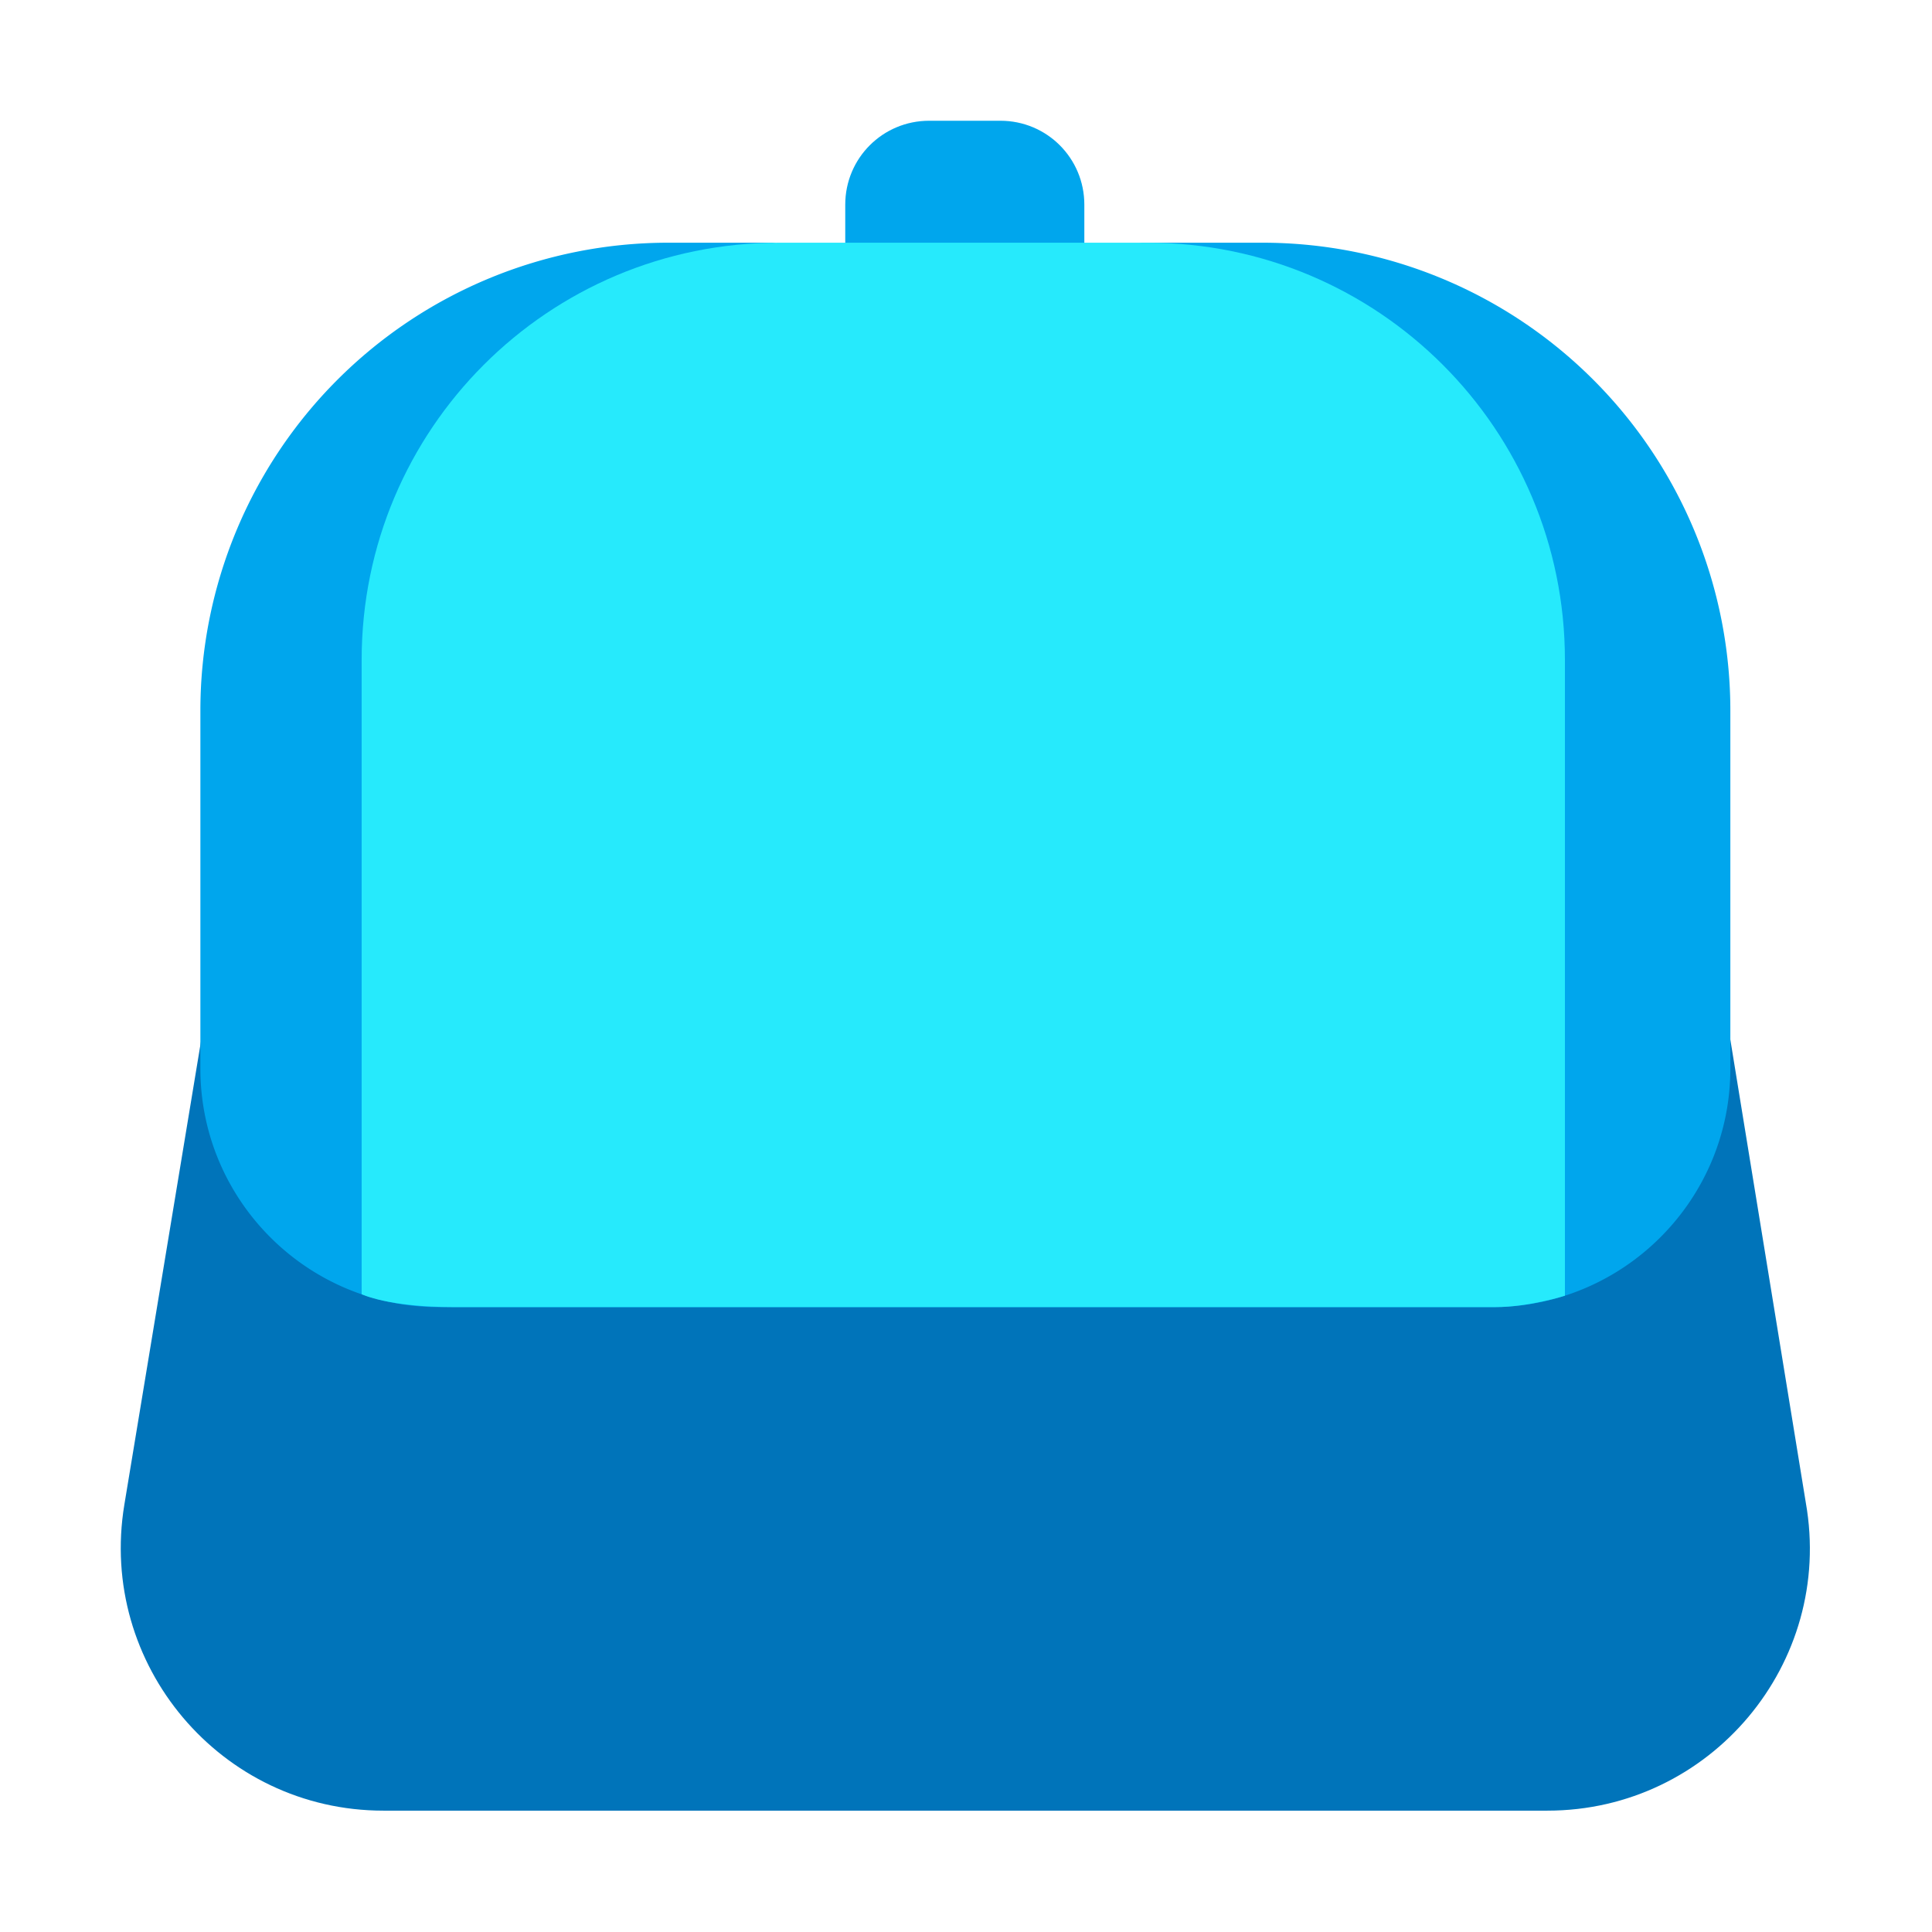 <svg xmlns="http://www.w3.org/2000/svg" width="32" height="32" fill="none" viewBox="0 0 32 32"><path fill="#0074BA" d="m28.66 17.22 1.25 7.67c.47 2.66-1.58 5.1-4.28 5.1H6.35c-2.69 0-4.73-2.42-4.29-5.07l1.27-7.68 25.33-.02Z"/><path fill="#00A6ED" d="M17.97 4.57H14V3.39c0-.77.62-1.39 1.39-1.39h1.18c.77 0 1.39.62 1.39 1.39v1.18h.01Z"/><path fill="#00A6ED" d="M7.27 21.65h17.44c2.18 0 3.95-1.77 3.95-3.95v-5.93a7.75 7.75 0 0 0-7.75-7.75h-1.991l-2.93.638-3.19-.638h-1.73a7.75 7.75 0 0 0-7.75 7.75v5.93c0 2.18 1.77 3.95 3.95 3.95Z"/><path fill="#26EAFC" d="M5.99 21.436s.432.214 1.528.214h17.244c.573 0 1.158-.189 1.158-.189V10.93c0-3.82-3.09-6.91-6.91-6.91H12.9c-3.82 0-6.91 3.09-6.91 6.91v10.506Z"/></svg>